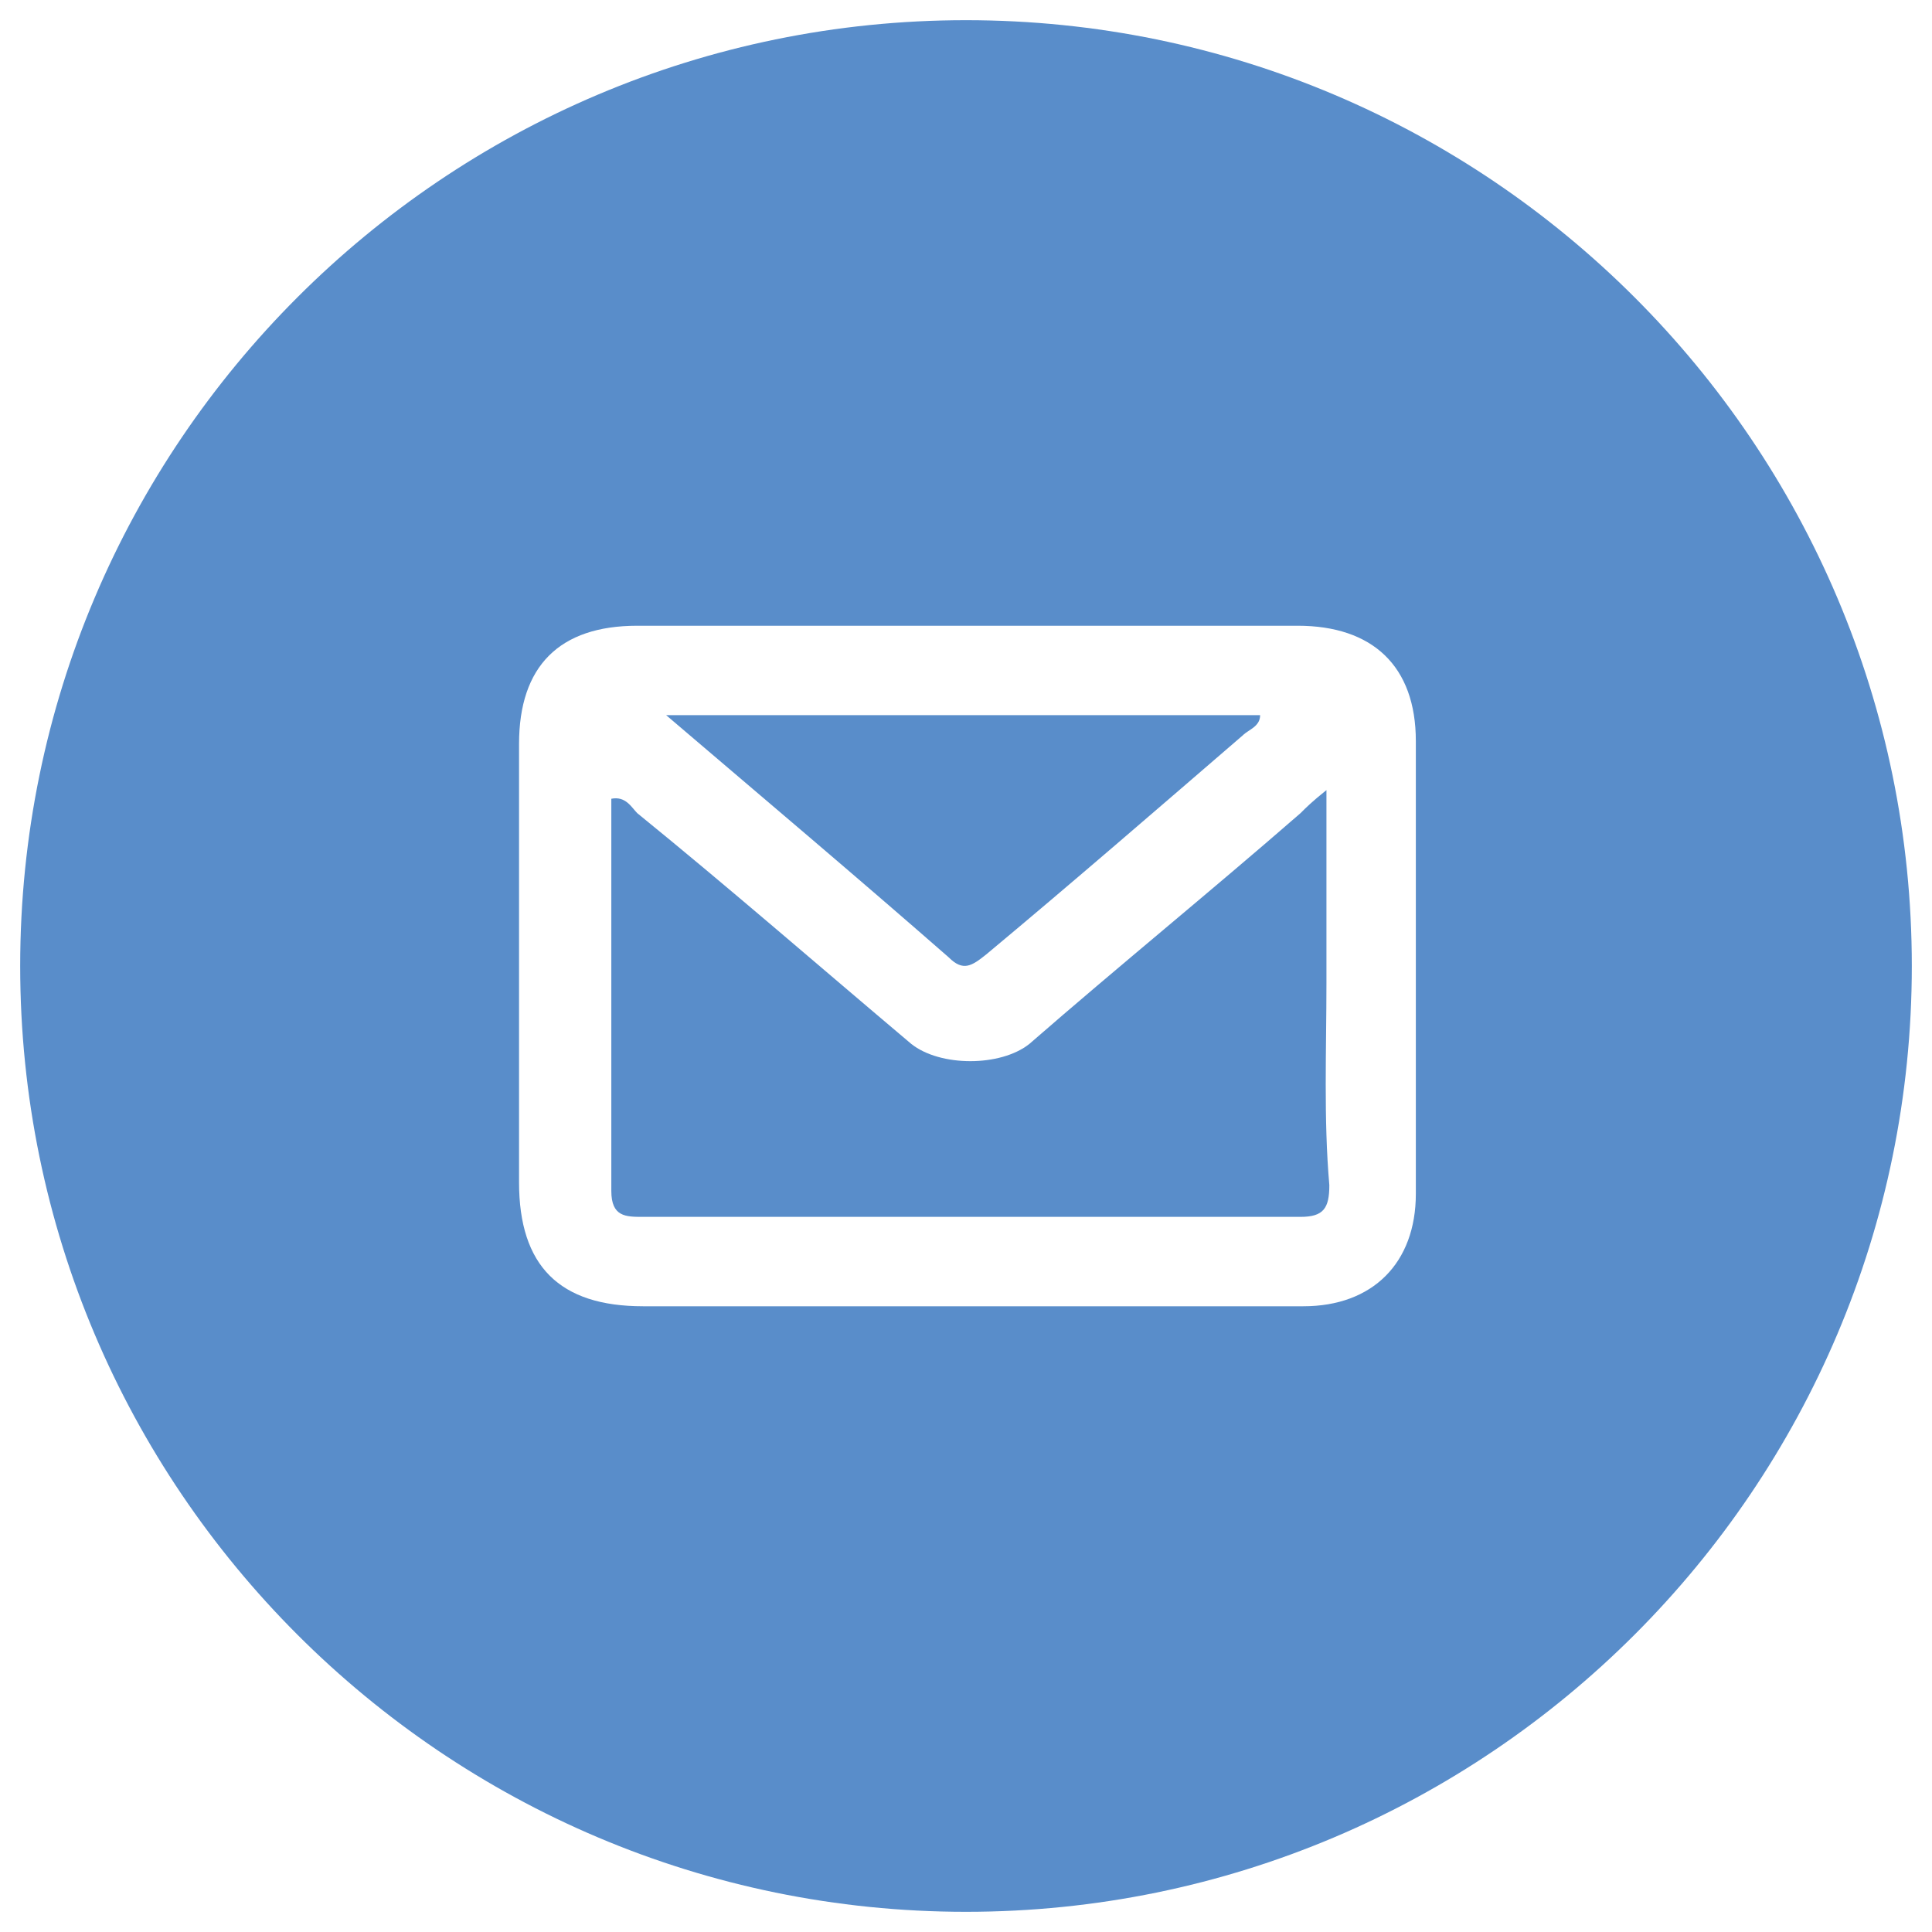 <?xml version="1.0" encoding="utf-8"?>
<!-- Generator: Adobe Illustrator 21.0.0, SVG Export Plug-In . SVG Version: 6.00 Build 0)  -->
<svg version="1.1" id="Layer_1" xmlns="http://www.w3.org/2000/svg" xmlns:xlink="http://www.w3.org/1999/xlink" x="0px" y="0px"
	 viewBox="0 0 67 67" style="enable-background:new 0 0 67 67;" xml:space="preserve">
<style type="text/css">
	.st0{fill:#598DCA;}
</style>
<g>
	<path class="st0" d="M46,34.1c0-2.1,0-4.3,0-6.7c-0.5,0.4-0.7,0.6-0.9,0.8c-3.1,2.7-6.3,5.3-9.4,8c-1,0.8-3.1,0.8-4.1,0
		c-3.2-2.7-6.3-5.4-9.5-8c-0.2-0.2-0.4-0.6-0.9-0.5c0,4.6,0,9.1,0,13.6c0,0.9,0.5,0.9,1.1,0.9c7.6,0,15.2,0,22.8,0
		c0.8,0,1-0.3,1-1.1C45.9,38.8,46,36.4,46,34.1z"/>
	<path class="st0" d="M33.5,0.7C15.4,0.7,0.7,15.4,0.7,33.5c0,18.1,14.7,32.8,32.8,32.8c18.1,0,32.8-14.7,32.8-32.8
		C66.3,15.4,51.6,0.7,33.5,0.7z M49.1,41.4c0,2.4-1.5,3.9-3.9,3.9c-3.9,0-7.8,0-11.6,0c0,0,0,0,0,0c-3.8,0-7.5,0-11.3,0
		c-2.9,0-4.3-1.4-4.3-4.3c0-5.1,0-10.2,0-15.2c0-2.7,1.4-4.1,4.1-4.1c7.6,0,15.3,0,22.9,0c2.6,0,4.1,1.4,4.1,4
		C49.1,30.9,49.1,36.2,49.1,41.4z"/>
	<path class="st0" d="M34.2,33.1c3-2.5,6-5.1,8.9-7.6c0.2-0.2,0.6-0.3,0.6-0.7c-6.8,0-13.6,0-20.6,0c3.4,2.9,6.6,5.6,9.8,8.4
		C33.4,33.7,33.7,33.5,34.2,33.1z"/>
</g>
</svg>

